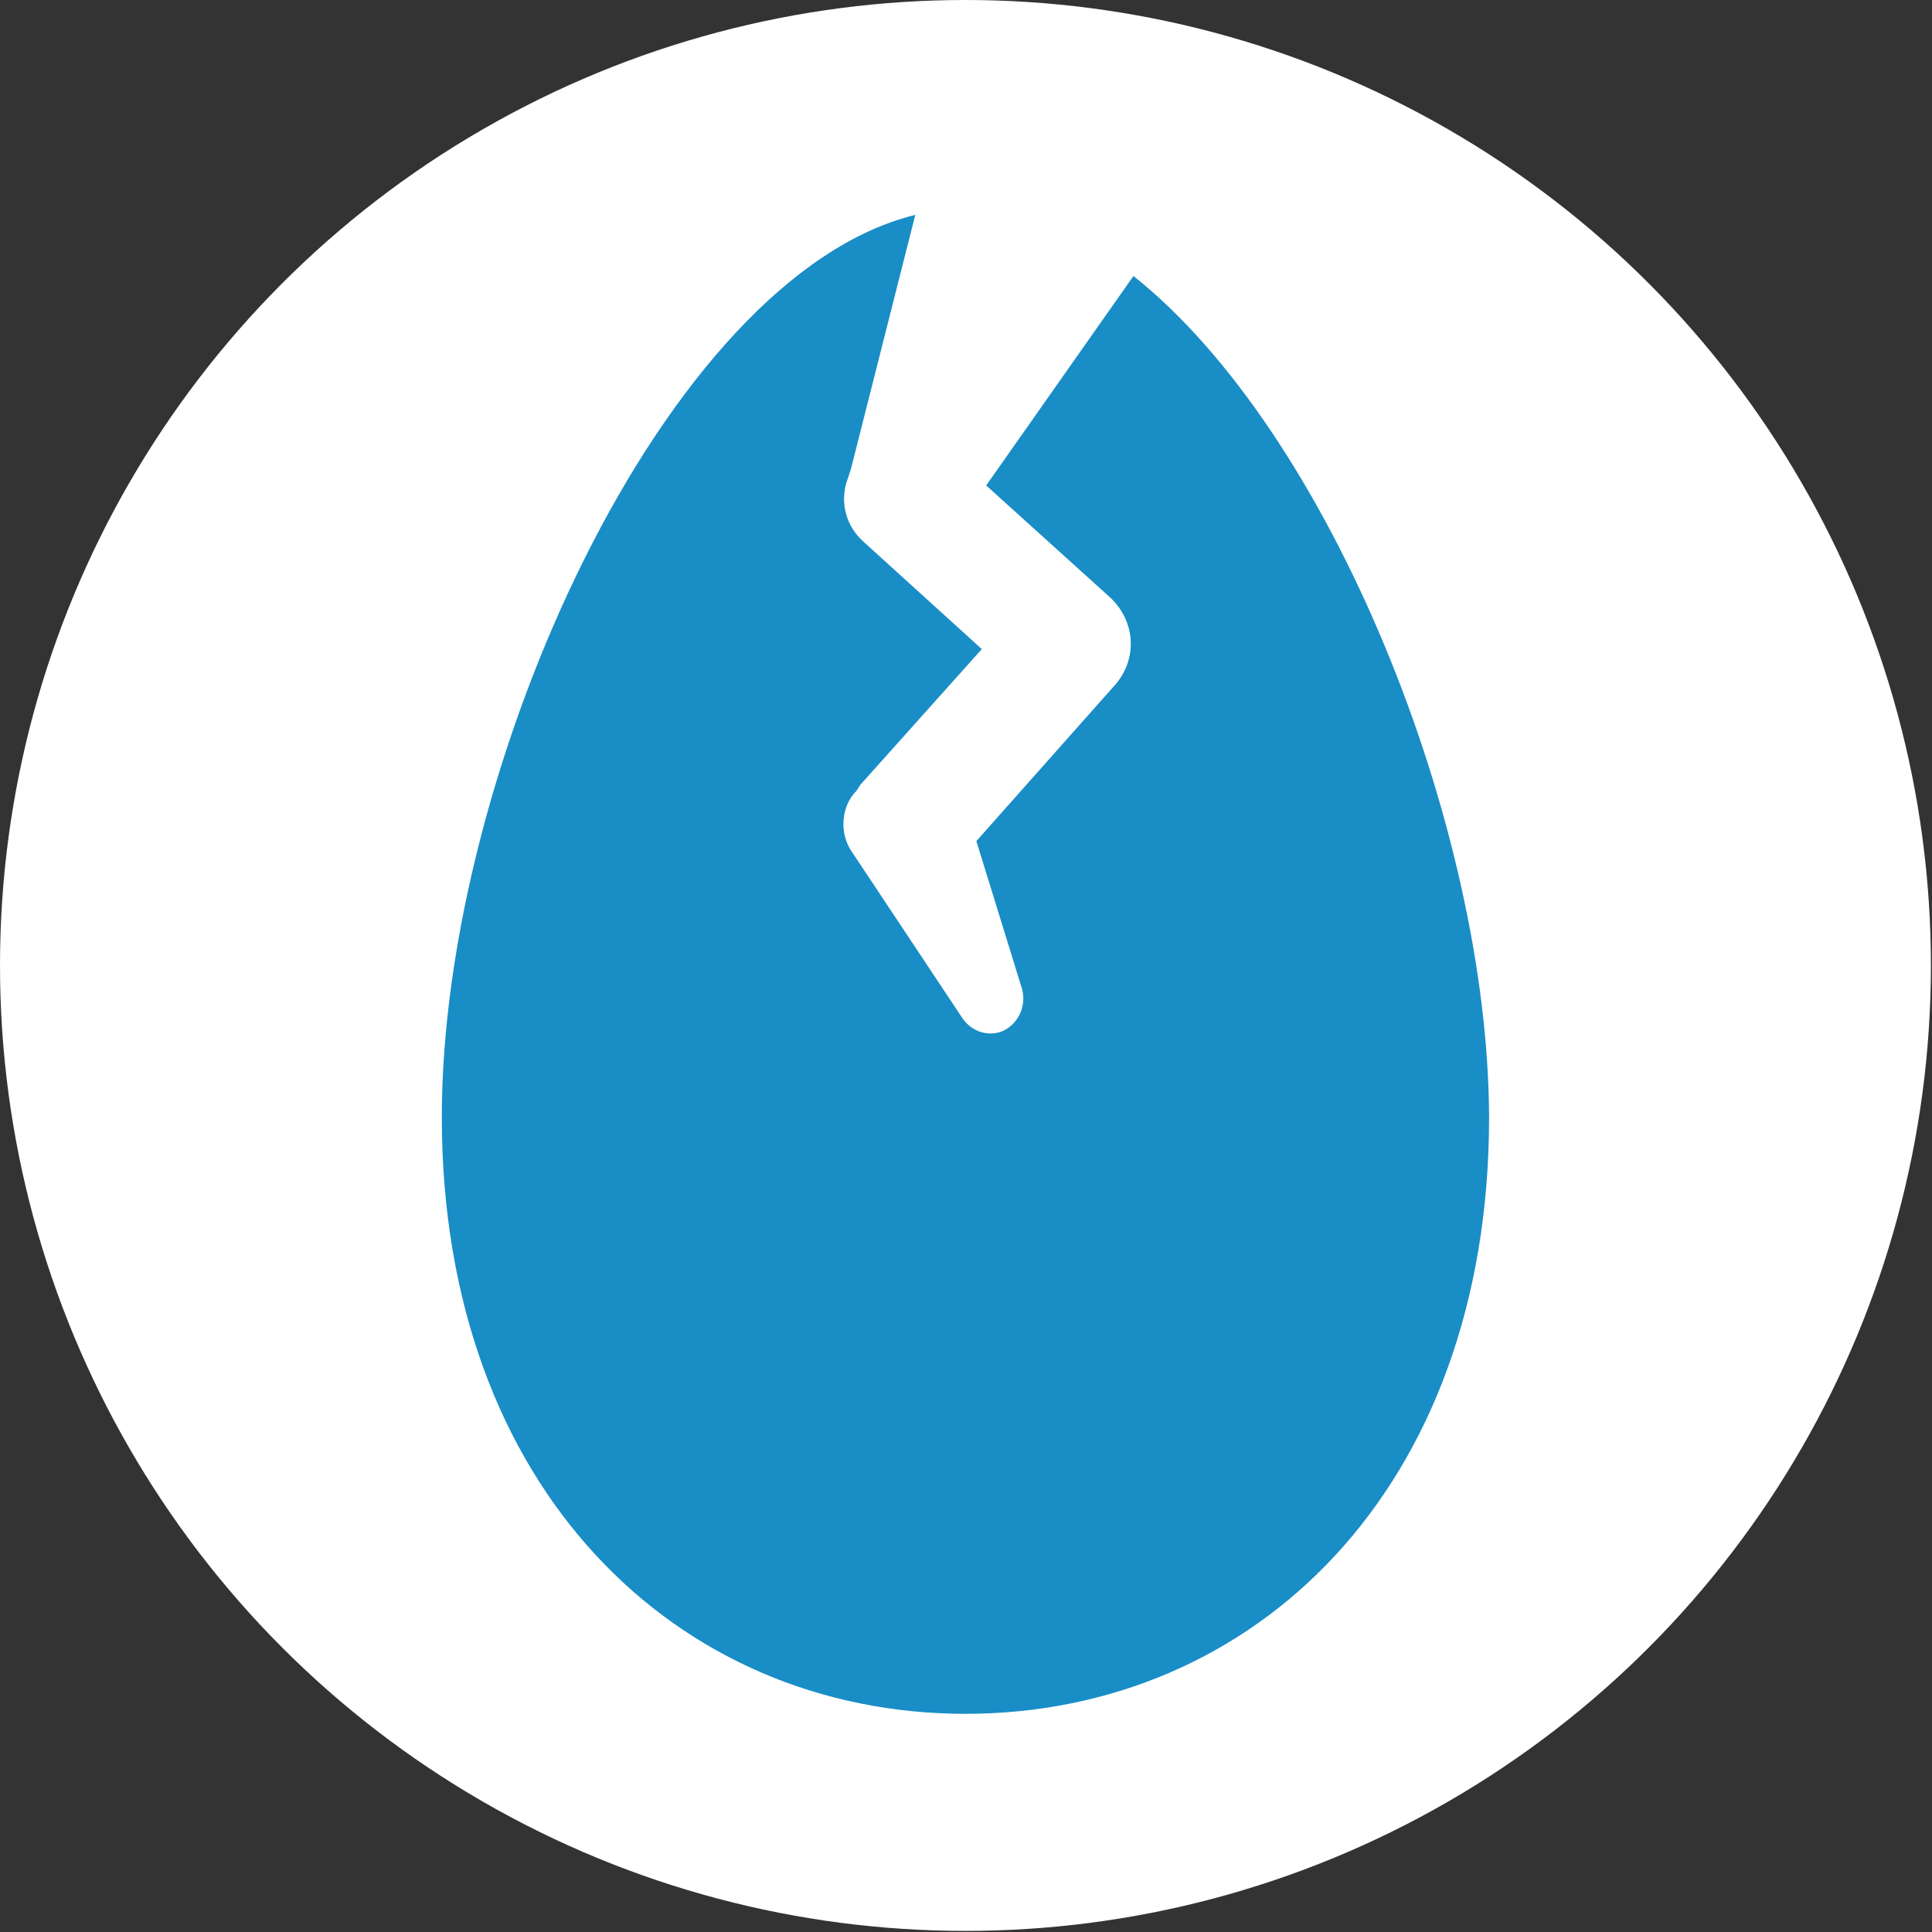 <?xml version="1.0" encoding="utf-8"?>
<!-- Generator: Adobe Illustrator 24.2.0, SVG Export Plug-In . SVG Version: 6.00 Build 0)  -->
<!DOCTYPE svg PUBLIC "-//W3C//DTD SVG 1.1//EN" "http://www.w3.org/Graphics/SVG/1.1/DTD/svg11.dtd">
<svg version="1.1" id="Layer_1" xmlns:x="http://ns.adobe.com/Extensibility/1.0/" xmlns:i="http://ns.adobe.com/AdobeIllustrator/10.0/" xmlns:graph="http://ns.adobe.com/Graphs/1.0/"
	 xmlns="http://www.w3.org/2000/svg" xmlns:xlink="http://www.w3.org/1999/xlink" x="0px" y="0px" viewBox="0 0 177.1 177.1"
	 style="enable-background:new 0 0 177.1 177.1;" xml:space="preserve">
<rect x="0" y="0" width="177.1" height="177.1" fill="#333333" stroke="none"/>
<style type="text/css">
	.st0{fill:#FFFFFF;}
	.st1{fill:#198DC6;}
</style>
<circle class="st0" cx="88.5" cy="88.5" r="88.5"/>
<g>
	<path class="st1" d="M103.9,25.3L90.4,44.5l11.4,10.3c2.3,2.2,2.5,5.6,0.4,8L89.5,77.1l4.2,13.6c0.4,1.6-0.4,3.3-2,3.9
		c-1.3,0.4-2.7-0.1-3.5-1.3L78.1,78.1c-1.2-1.7-1-4.2,0.4-5.6l0.4-0.6l11.1-12.4l-10.8-9.8c-1.6-1.4-2.2-3.5-1.6-5.5L78,43l5.9-23.3
		C61,25.3,40.5,70.4,40.5,102.4c0,34.1,21.6,54.7,48,54.7s48-20.5,48-54.7C136.4,75.6,121.9,39.6,103.9,25.3z"/>
</g>
</svg>
